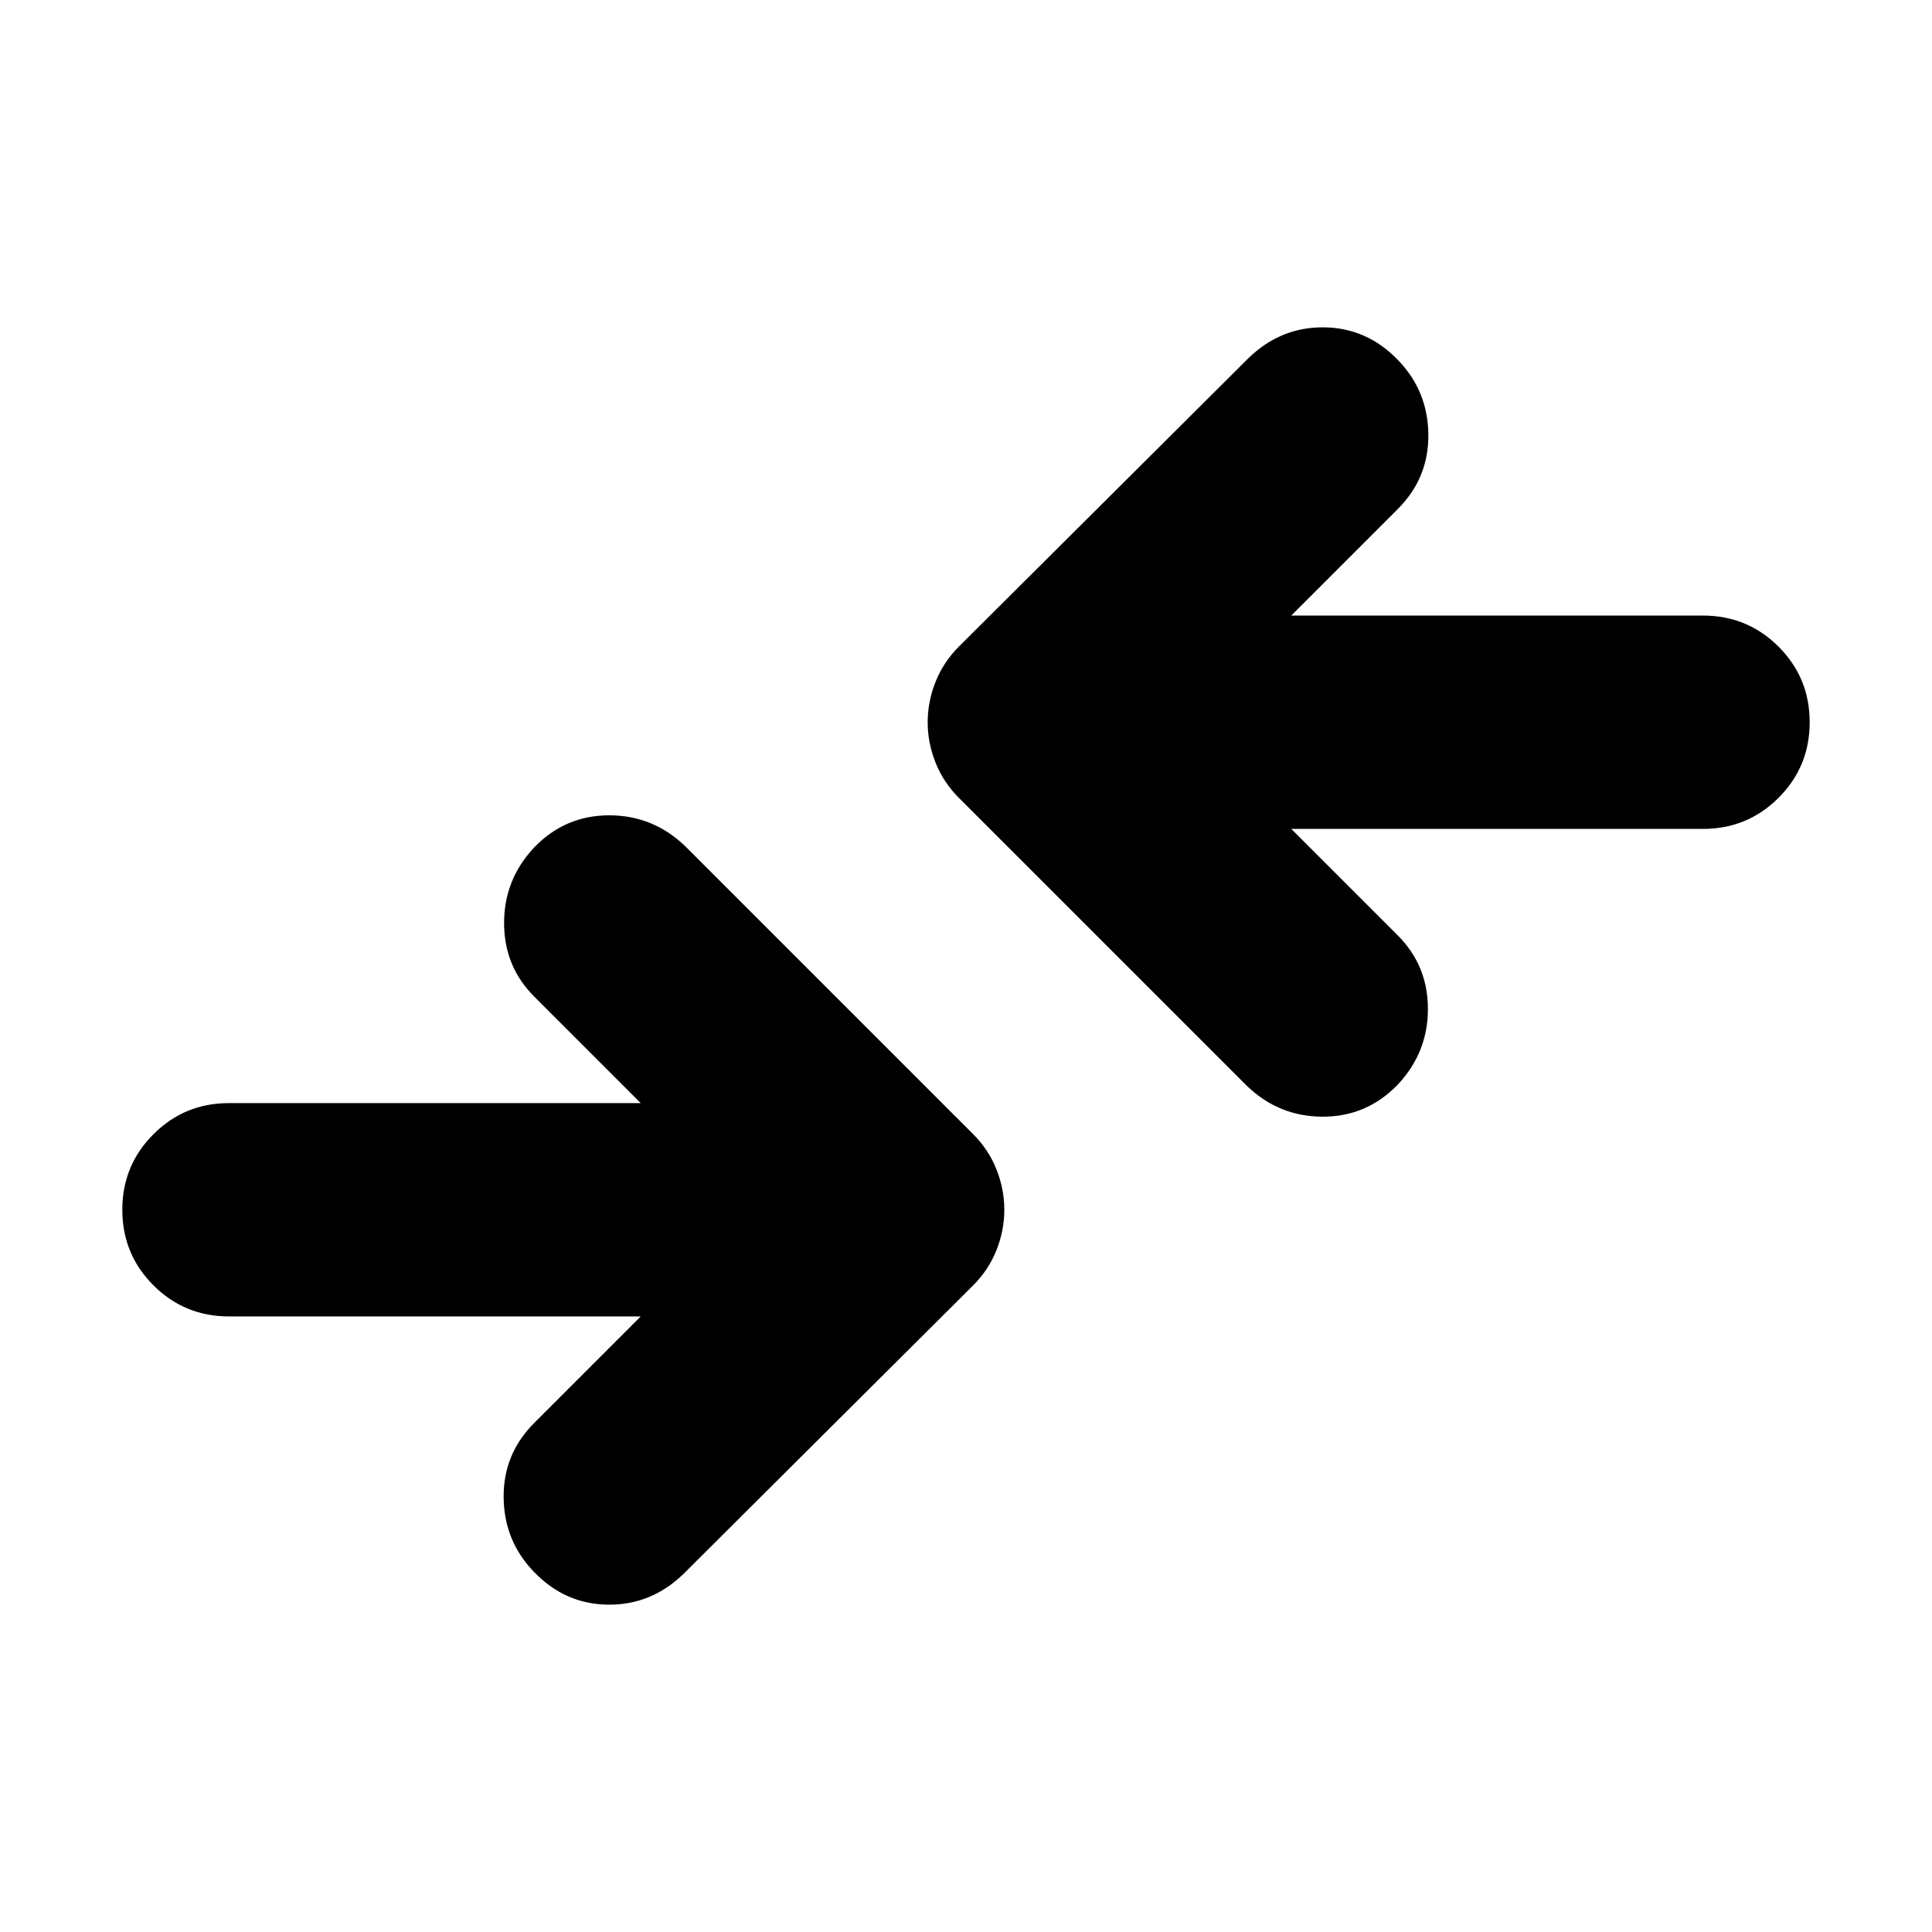 <svg xmlns="http://www.w3.org/2000/svg" height="24" viewBox="0 -960 960 960" width="24"><path d="M318.39-305.87H113.78q-22.08 0-37.54-15.46-15.46-15.45-15.46-37.54t15.46-37.54q15.46-15.46 37.54-15.46h204.61l-52.96-52.96q-14.95-14.95-14.95-36.54t14.95-37.54q15.39-15.96 37.26-15.96 21.87 0 37.83 15.39l143 143q7.7 7.7 11.61 17.52 3.91 9.83 3.91 20.09t-3.91 20.09q-3.91 9.82-11.61 17.52l-144 143.43q-15.96 15.4-37.33 15.18-21.37-.22-36.76-16.18-14.95-15.39-15.17-37.04-.22-21.65 15.17-37.04l52.96-52.96Zm323.22-242.26 52.96 52.96q14.95 14.95 14.95 36.54t-14.95 37.54q-15.39 15.96-37.26 15.96-21.87 0-37.83-15.39l-143-143q-7.7-7.7-11.61-17.52-3.91-9.83-3.91-20.09t3.91-20.09q3.91-9.82 11.61-17.52l144-143.43q15.96-15.4 37.33-15.18 21.37.22 36.76 16.18 14.95 15.39 15.17 37.04.22 21.65-15.17 37.04l-52.96 52.96h204.61q22.08 0 37.54 15.46 15.46 15.45 15.46 37.54t-15.46 37.54q-15.46 15.46-37.54 15.46H641.61Z"/></svg>